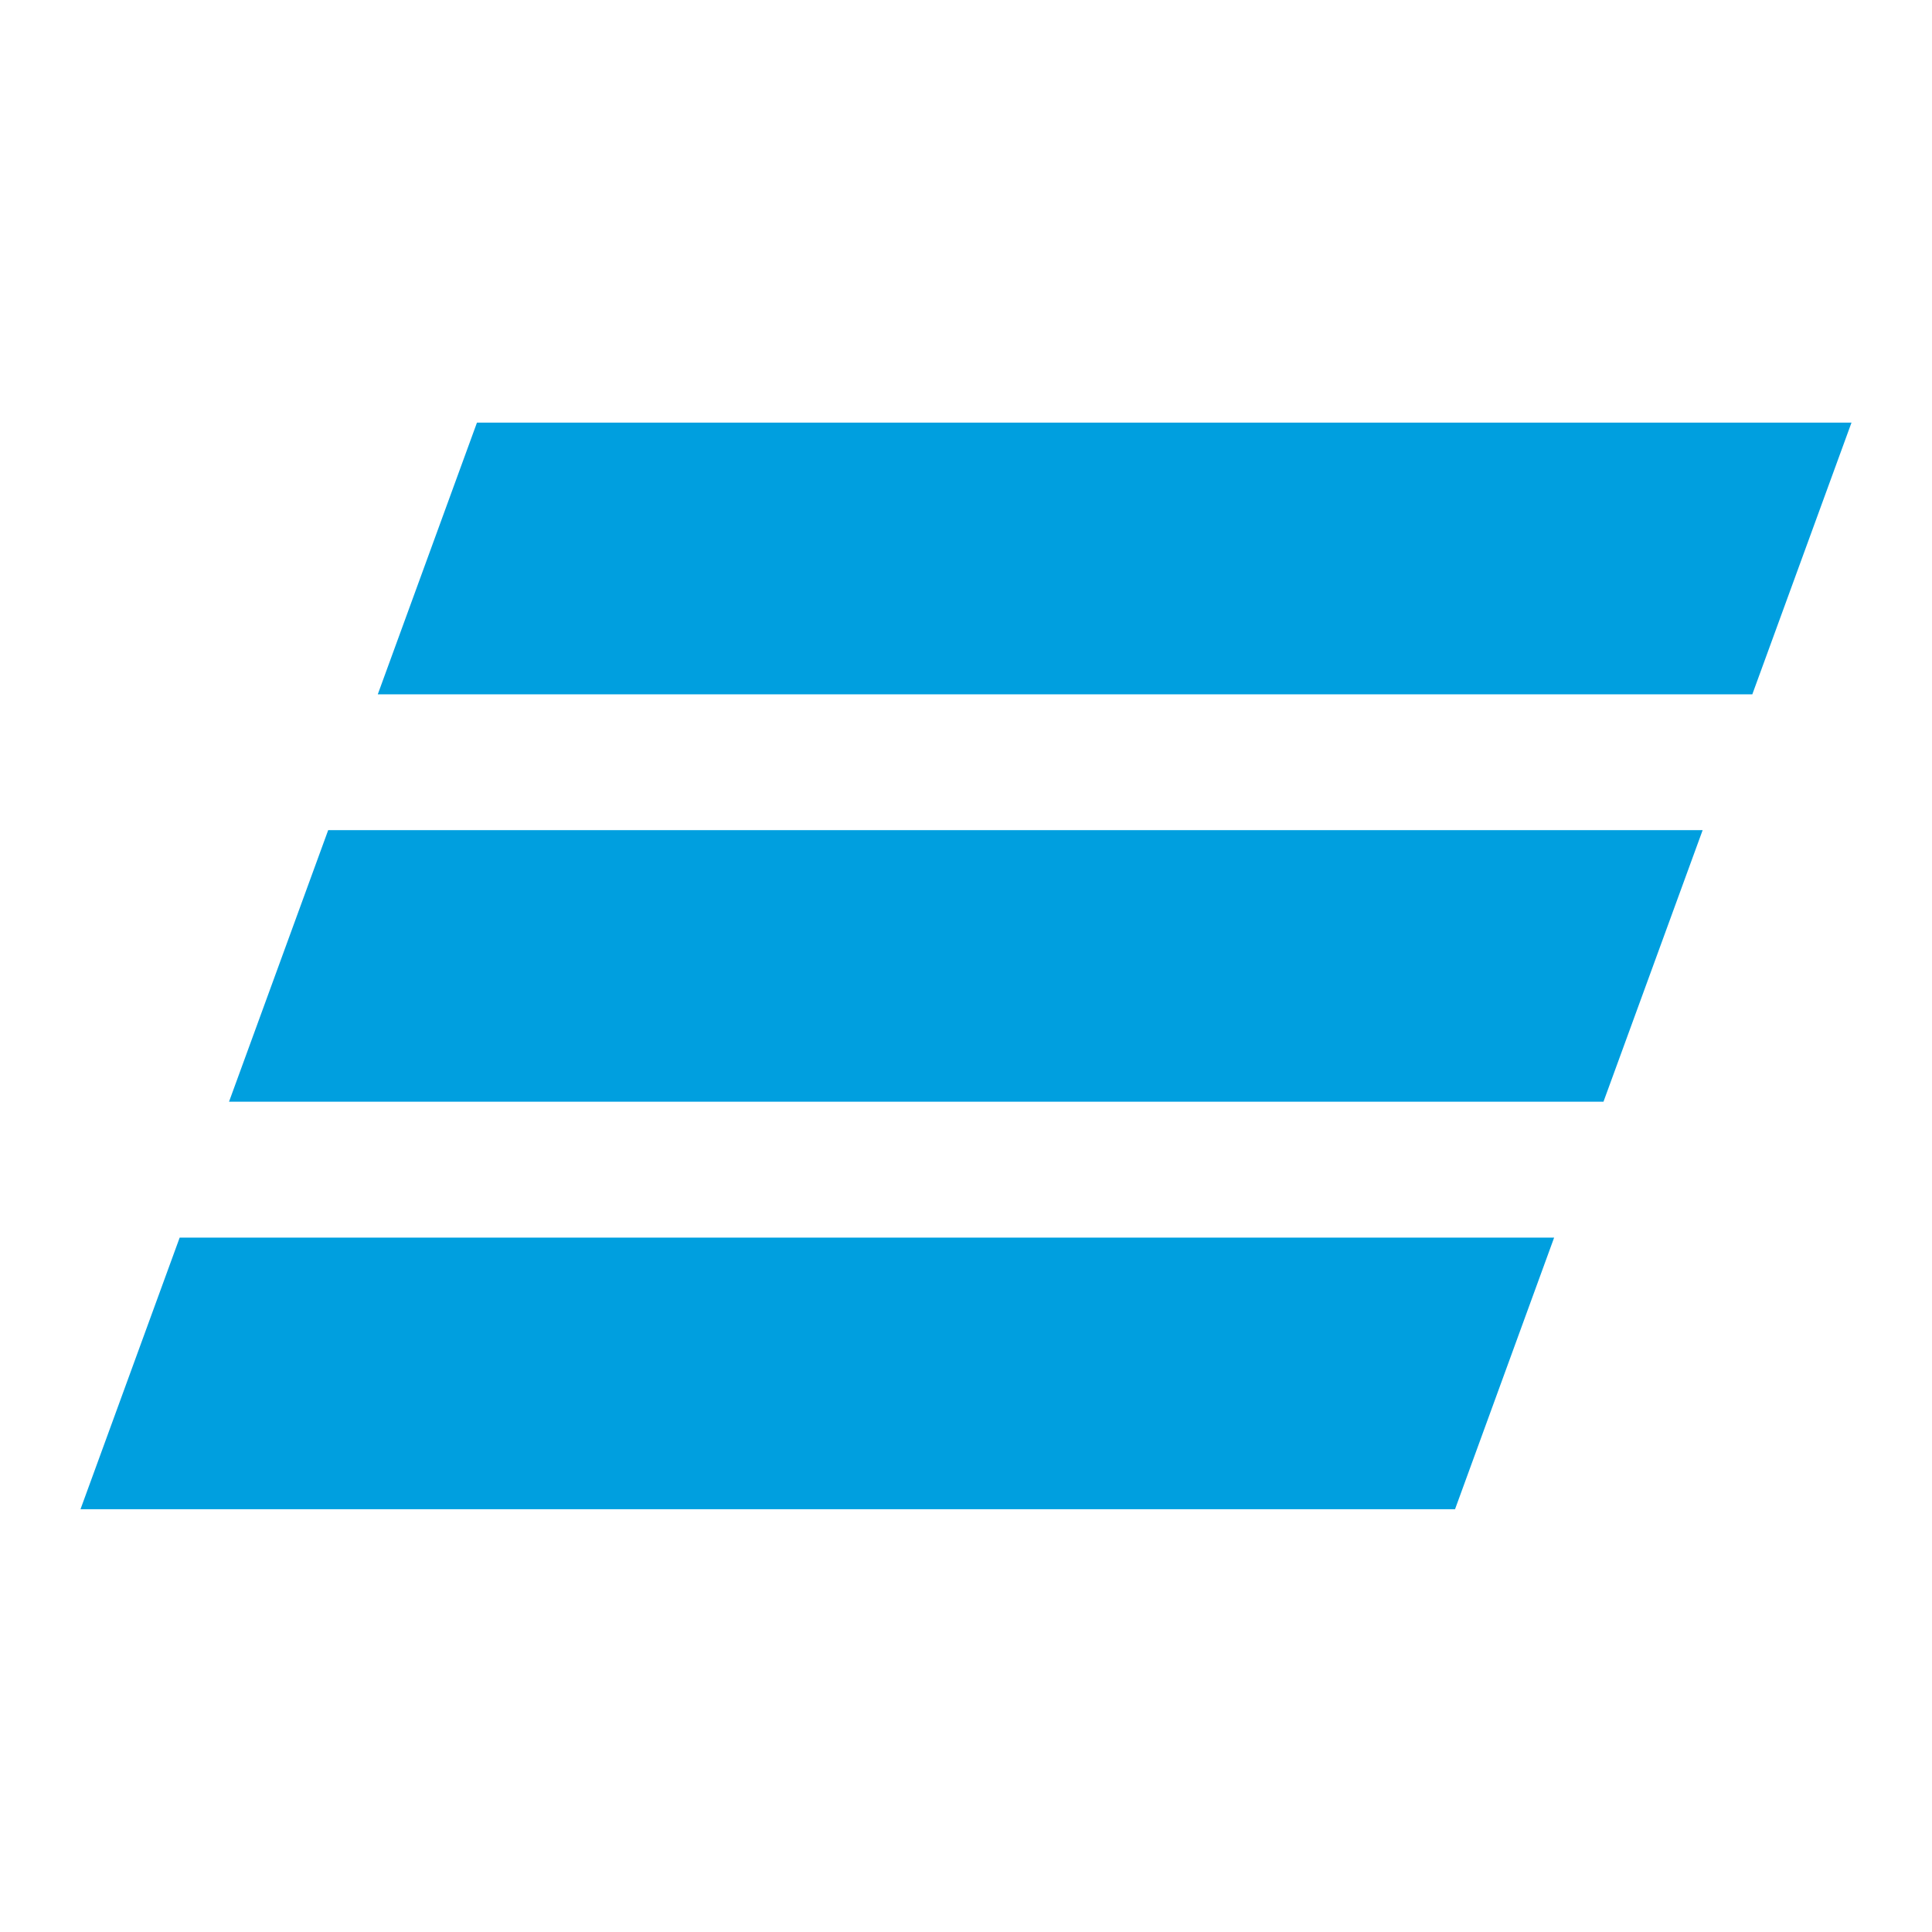 <svg width="24" height="24" viewBox="0 0 24 24" fill="none" xmlns="http://www.w3.org/2000/svg">
<path fill-rule="evenodd" clip-rule="evenodd" d="M5.925 5.25L4.693 8.625H21.768L23 5.25H5.925ZM4.077 10.312L2.845 13.686H19.919L21.151 10.312H4.077ZM2.232 15.374L1 18.748H18.075L19.306 15.374H2.232Z" fill="#009FDF"/>
</svg>
